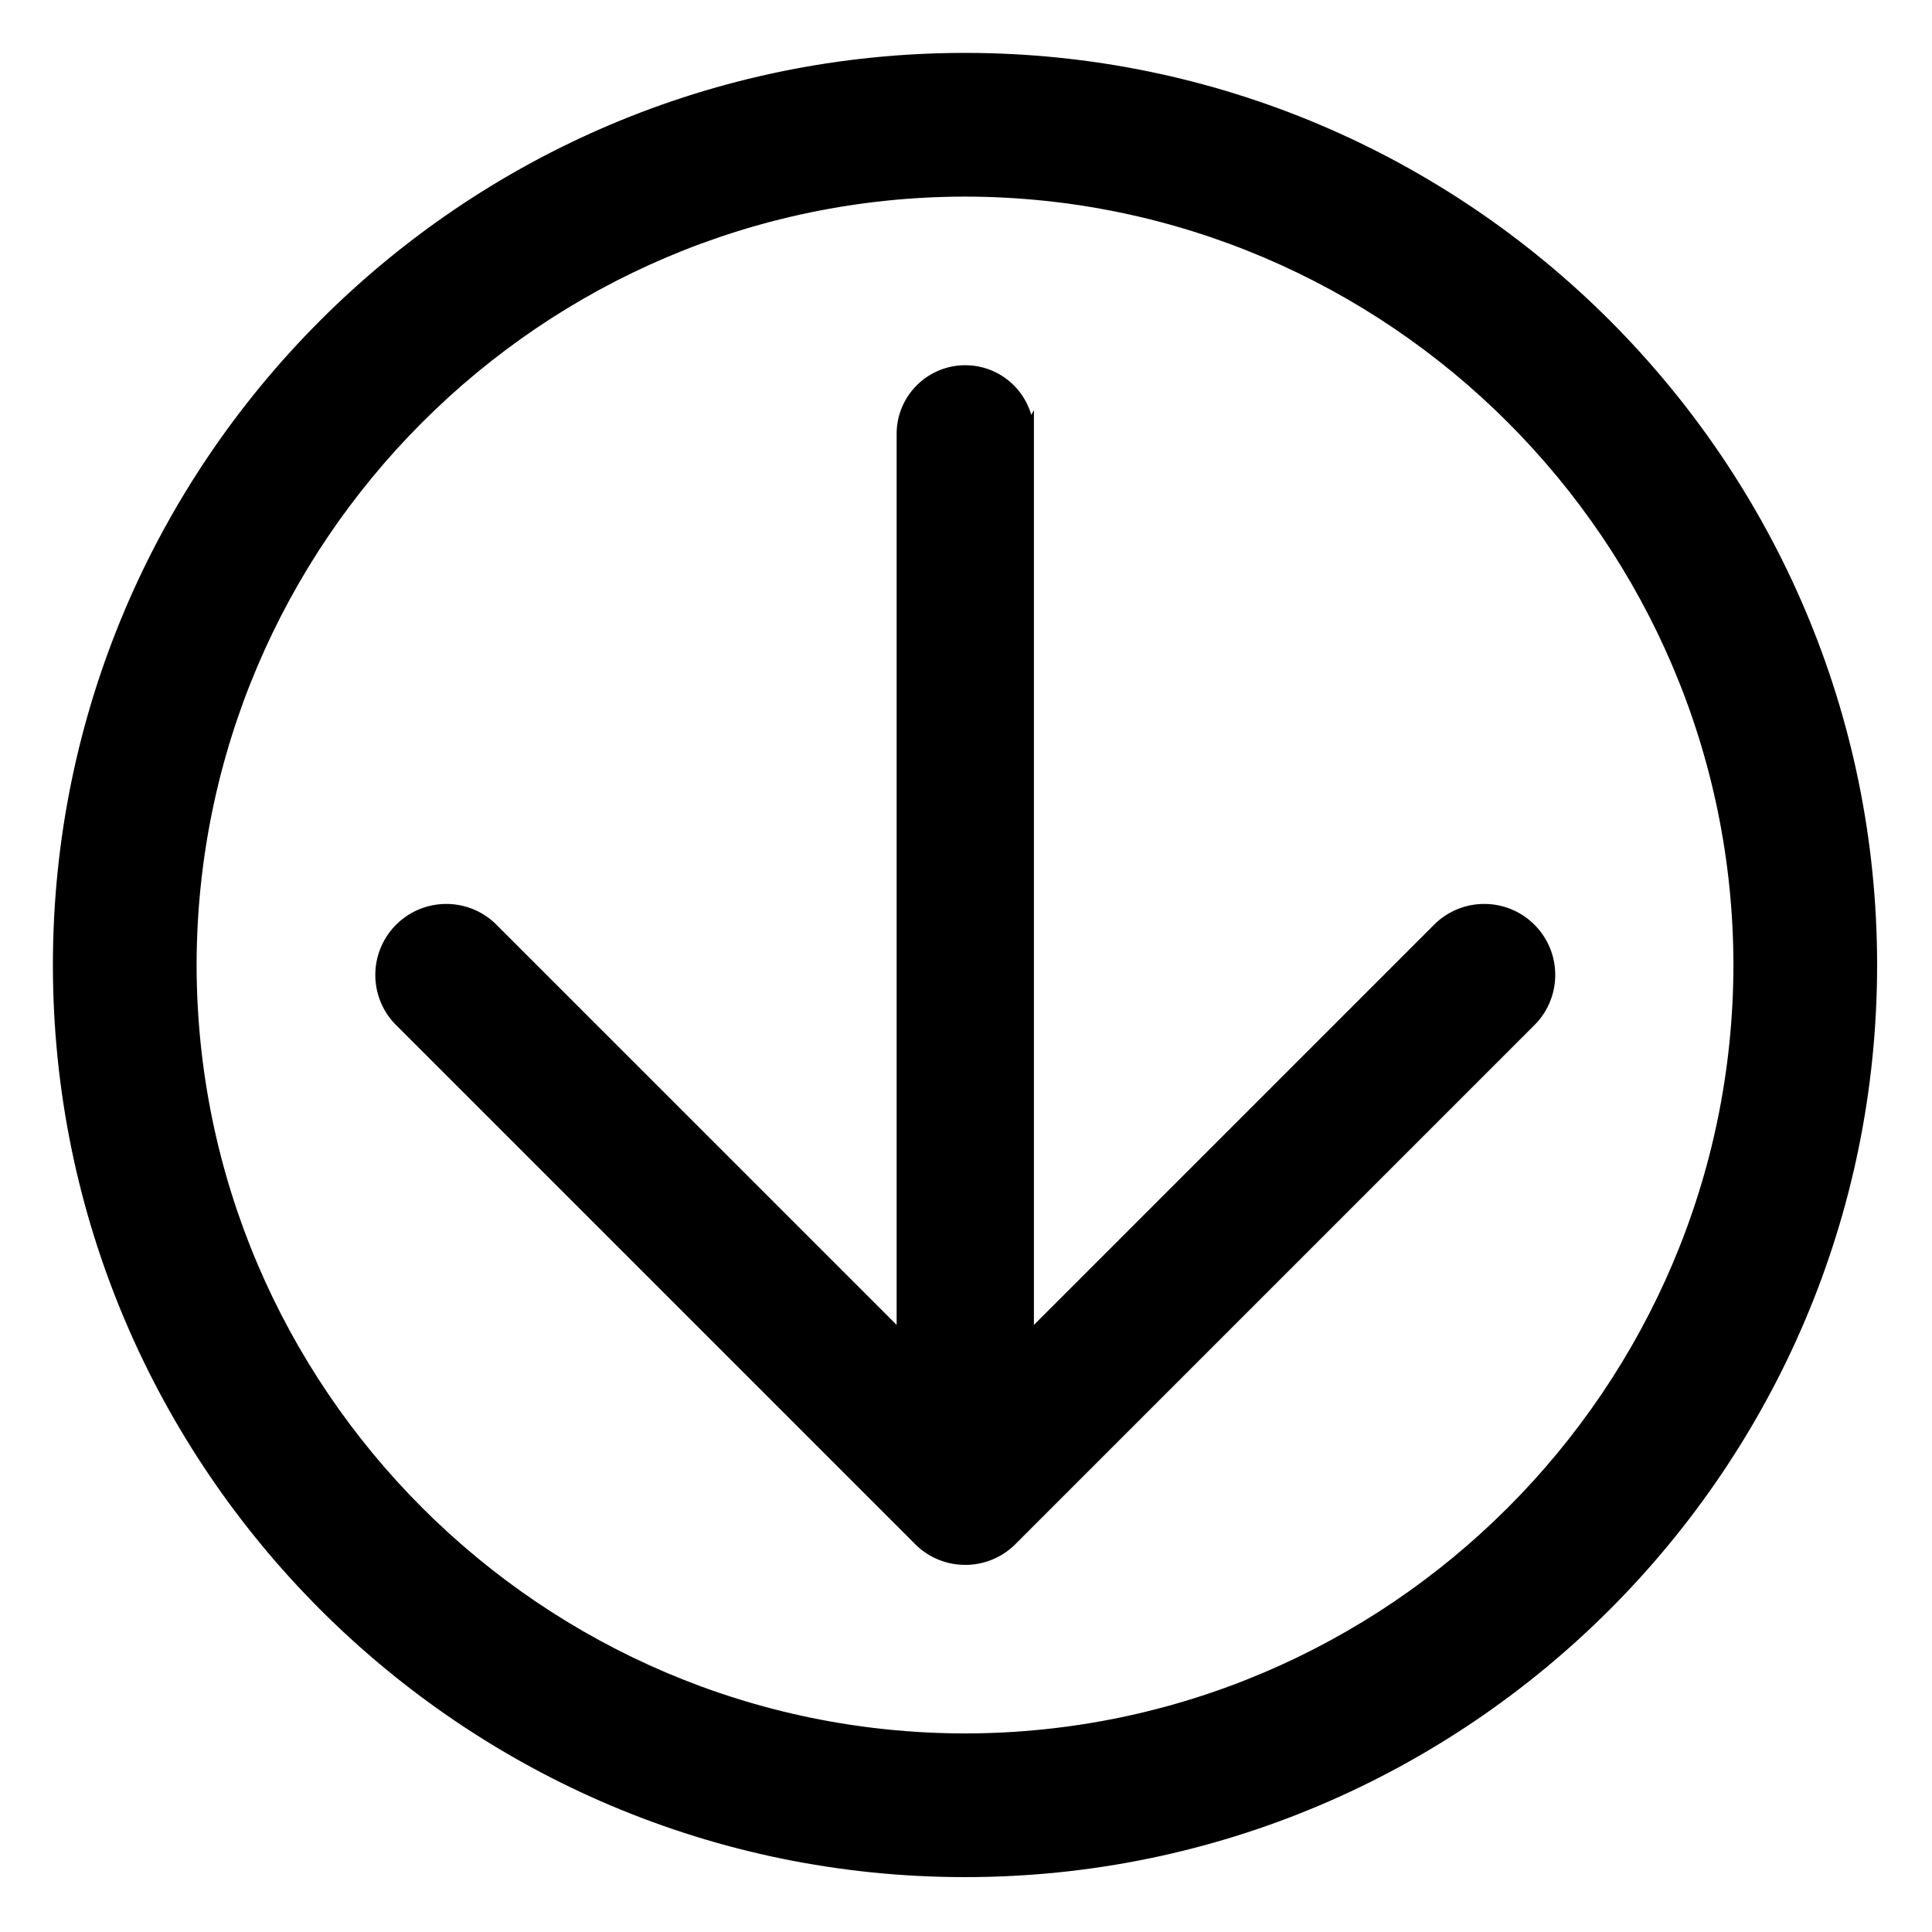 <?xml version="1.0" standalone="no"?><!DOCTYPE svg PUBLIC "-//W3C//DTD SVG 1.1//EN" "http://www.w3.org/Graphics/SVG/1.1/DTD/svg11.dtd">
<svg t="1659079346710" class="icon" viewBox="0 0 1024 1024" version="1.1" xmlns="http://www.w3.org/2000/svg" p-id="1934" xmlns:xlink="http://www.w3.org/1999/xlink" width="200" height="200">
    <defs>
        <style type="text/css">@font-face { font-family: feedback-iconfont; src: url("//at.alicdn.com/t/font_1031158_u69w8yhxdu.woff2?t=1630033759944") format("woff2"), url("//at.alicdn.com/t/font_1031158_u69w8yhxdu.woff?t=1630033759944")
            format("woff"), url("//at.alicdn.com/t/font_1031158_u69w8yhxdu.ttf?t=1630033759944") format("truetype"); }
        </style>
    </defs>
    <path d="M511.473 31.86c264.886 0 479.614 214.733 479.614 479.614S776.352 991.088 511.473 991.088 31.86 776.363 31.86 511.473 246.592 31.86 511.473 31.86z m0 68.517C284.536 100.64 100.634 284.549 100.371 511.485c0.232 226.945 184.152 410.87 411.102 411.097 226.935-0.267 410.839-184.172 411.102-411.102-0.267-226.935-184.172-410.839-411.102-411.102z"
           p-id="1935"></path>
    <path d="M511.473 28.037C778.045 28.037 994.909 244.908 994.909 511.473S778.038 994.913 511.473 994.913 28.037 778.05 28.037 511.473 244.908 28.037 511.473 28.037z m0 959.238c262.355 0 475.789-213.441 475.789-475.789S773.834 35.684 511.473 35.684 35.684 249.124 35.684 511.473 249.124 987.275 511.473 987.275z m0-890.721c228.527 0.267 414.665 186.393 414.932 414.92C926.139 740 740 926.139 511.483 926.406h-0.011c-228.564-0.228-414.691-186.361-414.92-414.922 0.267-228.538 186.392-414.663 414.919-414.93z m0 822.204c224.32-0.255 407.021-182.968 407.282-407.284C918.497 287.174 735.794 104.463 511.473 104.201 287.174 104.463 104.463 287.174 104.201 511.483 104.425 735.827 287.13 918.529 511.482 918.756z"
           p-id="1936"></path>
    <path d="M497.461 826.662a37.399 37.399 0 0 1-12.447-8.263L209.944 543.327a37.365 37.365 0 0 1-8.264-12.446 37.478 37.478 0 0 1-2.754-14.152 37.47 37.47 0 0 1 2.754-14.152 37.382 37.382 0 0 1 8.264-12.447 37.382 37.382 0 0 1 12.446-8.263 37.516 37.516 0 0 1 14.152-2.754 37.461 37.461 0 0 1 14.152 2.754 37.391 37.391 0 0 1 12.446 8.264l212.098 212.085V229.967a36.17 36.17 0 0 1 2.86-14.162 36.257 36.257 0 0 1 7.795-11.563 36.226 36.226 0 0 1 11.564-7.797A36.17 36.17 0 0 1 511.617 193.585a36.172 36.172 0 0 1 14.162 2.86 36.241 36.241 0 0 1 11.564 7.797 36.257 36.257 0 0 1 7.795 11.563 36.233 36.233 0 0 1 1.445 4.073l1.417-2.478v484.819l212.089-212.089a37.358 37.358 0 0 1 12.446-8.264 37.475 37.475 0 0 1 14.152-2.754 37.481 37.481 0 0 1 14.152 2.754 37.382 37.382 0 0 1 12.446 8.264 37.382 37.382 0 0 1 8.264 12.446 37.516 37.516 0 0 1 2.754 14.152 37.516 37.516 0 0 1-2.754 14.152 37.413 37.413 0 0 1-8.264 12.446L538.213 818.399a37.382 37.382 0 0 1-12.446 8.263 37.486 37.486 0 0 1-14.152 2.754 37.474 37.474 0 0 1-14.154-2.754z"
           p-id="1937"></path>
</svg>
